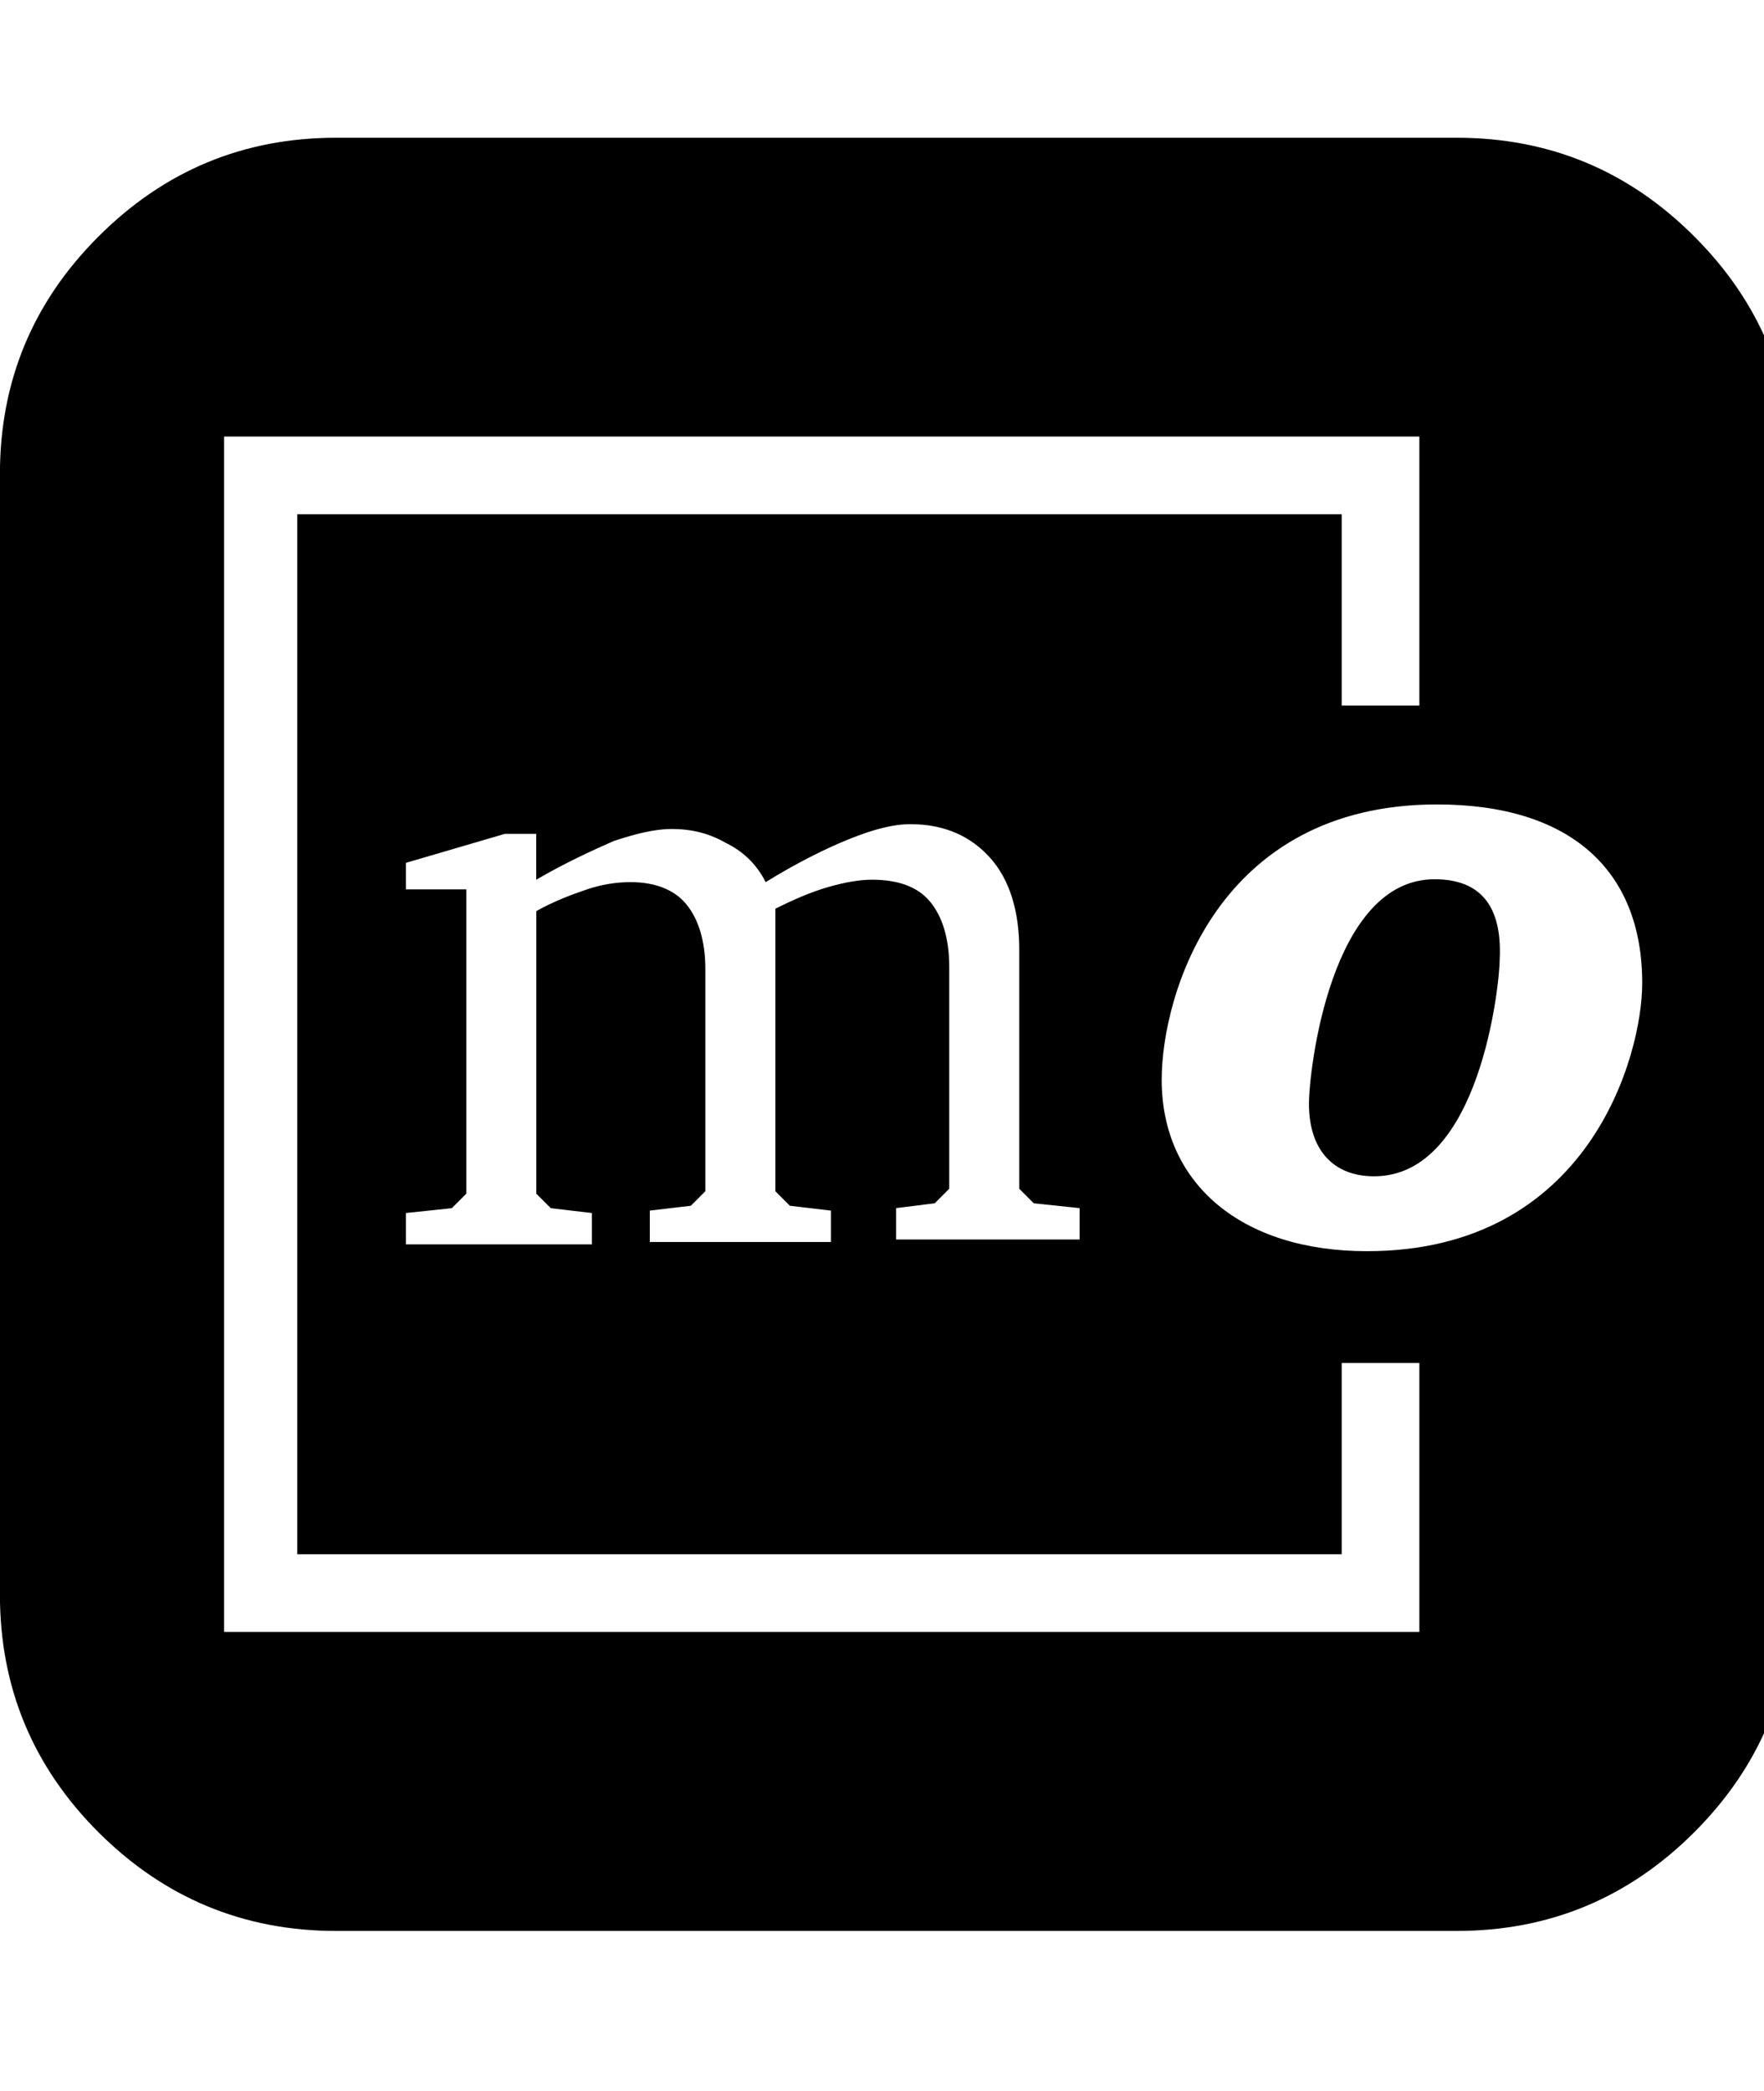 <!-- Generated by IcoMoon.io -->
<svg version="1.1" xmlns="http://www.w3.org/2000/svg" width="27" height="32" viewBox="0 0 27 32">
<title>MathOverflow</title>
<path d="M21.957 13.456c-1.589 0-1.922 2.92-1.922 3.437 0 0.702 0.37 1.109 0.998 1.109 1.626 0 1.922-2.957 1.922-3.326 0.037-0.813-0.296-1.22-0.998-1.22zM25.932 3.618c-1.006-1.007-2.218-1.51-3.636-1.51h-17.151c-1.418 0-2.628 0.503-3.636 1.51-1.007 1.005-1.51 2.218-1.51 3.636v17.151c0 1.418 0.503 2.631 1.51 3.638 1.007 1.003 2.22 1.508 3.636 1.508h17.151c1.418 0 2.63-0.505 3.636-1.51 1.007-1.007 1.511-2.218 1.511-3.636v-17.151c0-1.418-0.504-2.631-1.511-3.636zM3.43 24.976v-18.295h18.295l-0 4.116h-1.189v-2.927h-15.986v15.916h15.986v-2.927h1.189l0 4.116h-18.295zM14.233 13.796c-0.185-0.222-0.48-0.333-0.887-0.333-0.185 0-0.407 0.037-0.665 0.111s-0.517 0.185-0.813 0.333v4.324l0.222 0.222 0.628 0.074v0.48h-2.772v-0.48l0.628-0.074 0.222-0.222v-3.4c0-0.444-0.111-0.776-0.296-0.998s-0.48-0.333-0.85-0.333c-0.222 0-0.444 0.037-0.665 0.111s-0.517 0.185-0.776 0.333v4.324l0.222 0.222 0.628 0.074v0.48h-2.846v-0.48l0.702-0.074 0.222-0.222v-4.657h-0.924v-0.406l1.515-0.444h0.48v0.702c0.444-0.259 0.85-0.444 1.183-0.591 0.333-0.111 0.628-0.185 0.887-0.185 0.333 0 0.591 0.074 0.85 0.222 0.222 0.111 0.444 0.296 0.591 0.591 0.48-0.296 0.924-0.517 1.294-0.665s0.665-0.222 0.924-0.222c0.518 0 0.924 0.185 1.22 0.517s0.444 0.813 0.444 1.404v3.659l0.222 0.222 0.702 0.074v0.48h-2.809v-0.48l0.591-0.074 0.222-0.222v-3.4c0-0.443-0.111-0.776-0.296-0.998zM20.922 19.148c-1.922 0-3.141-1.035-3.141-2.624 0-1.294 0.85-4.213 4.213-4.213 2.033 0 3.142 0.998 3.142 2.735 0 1.109-0.813 4.102-4.213 4.102z"></path>
</svg>
